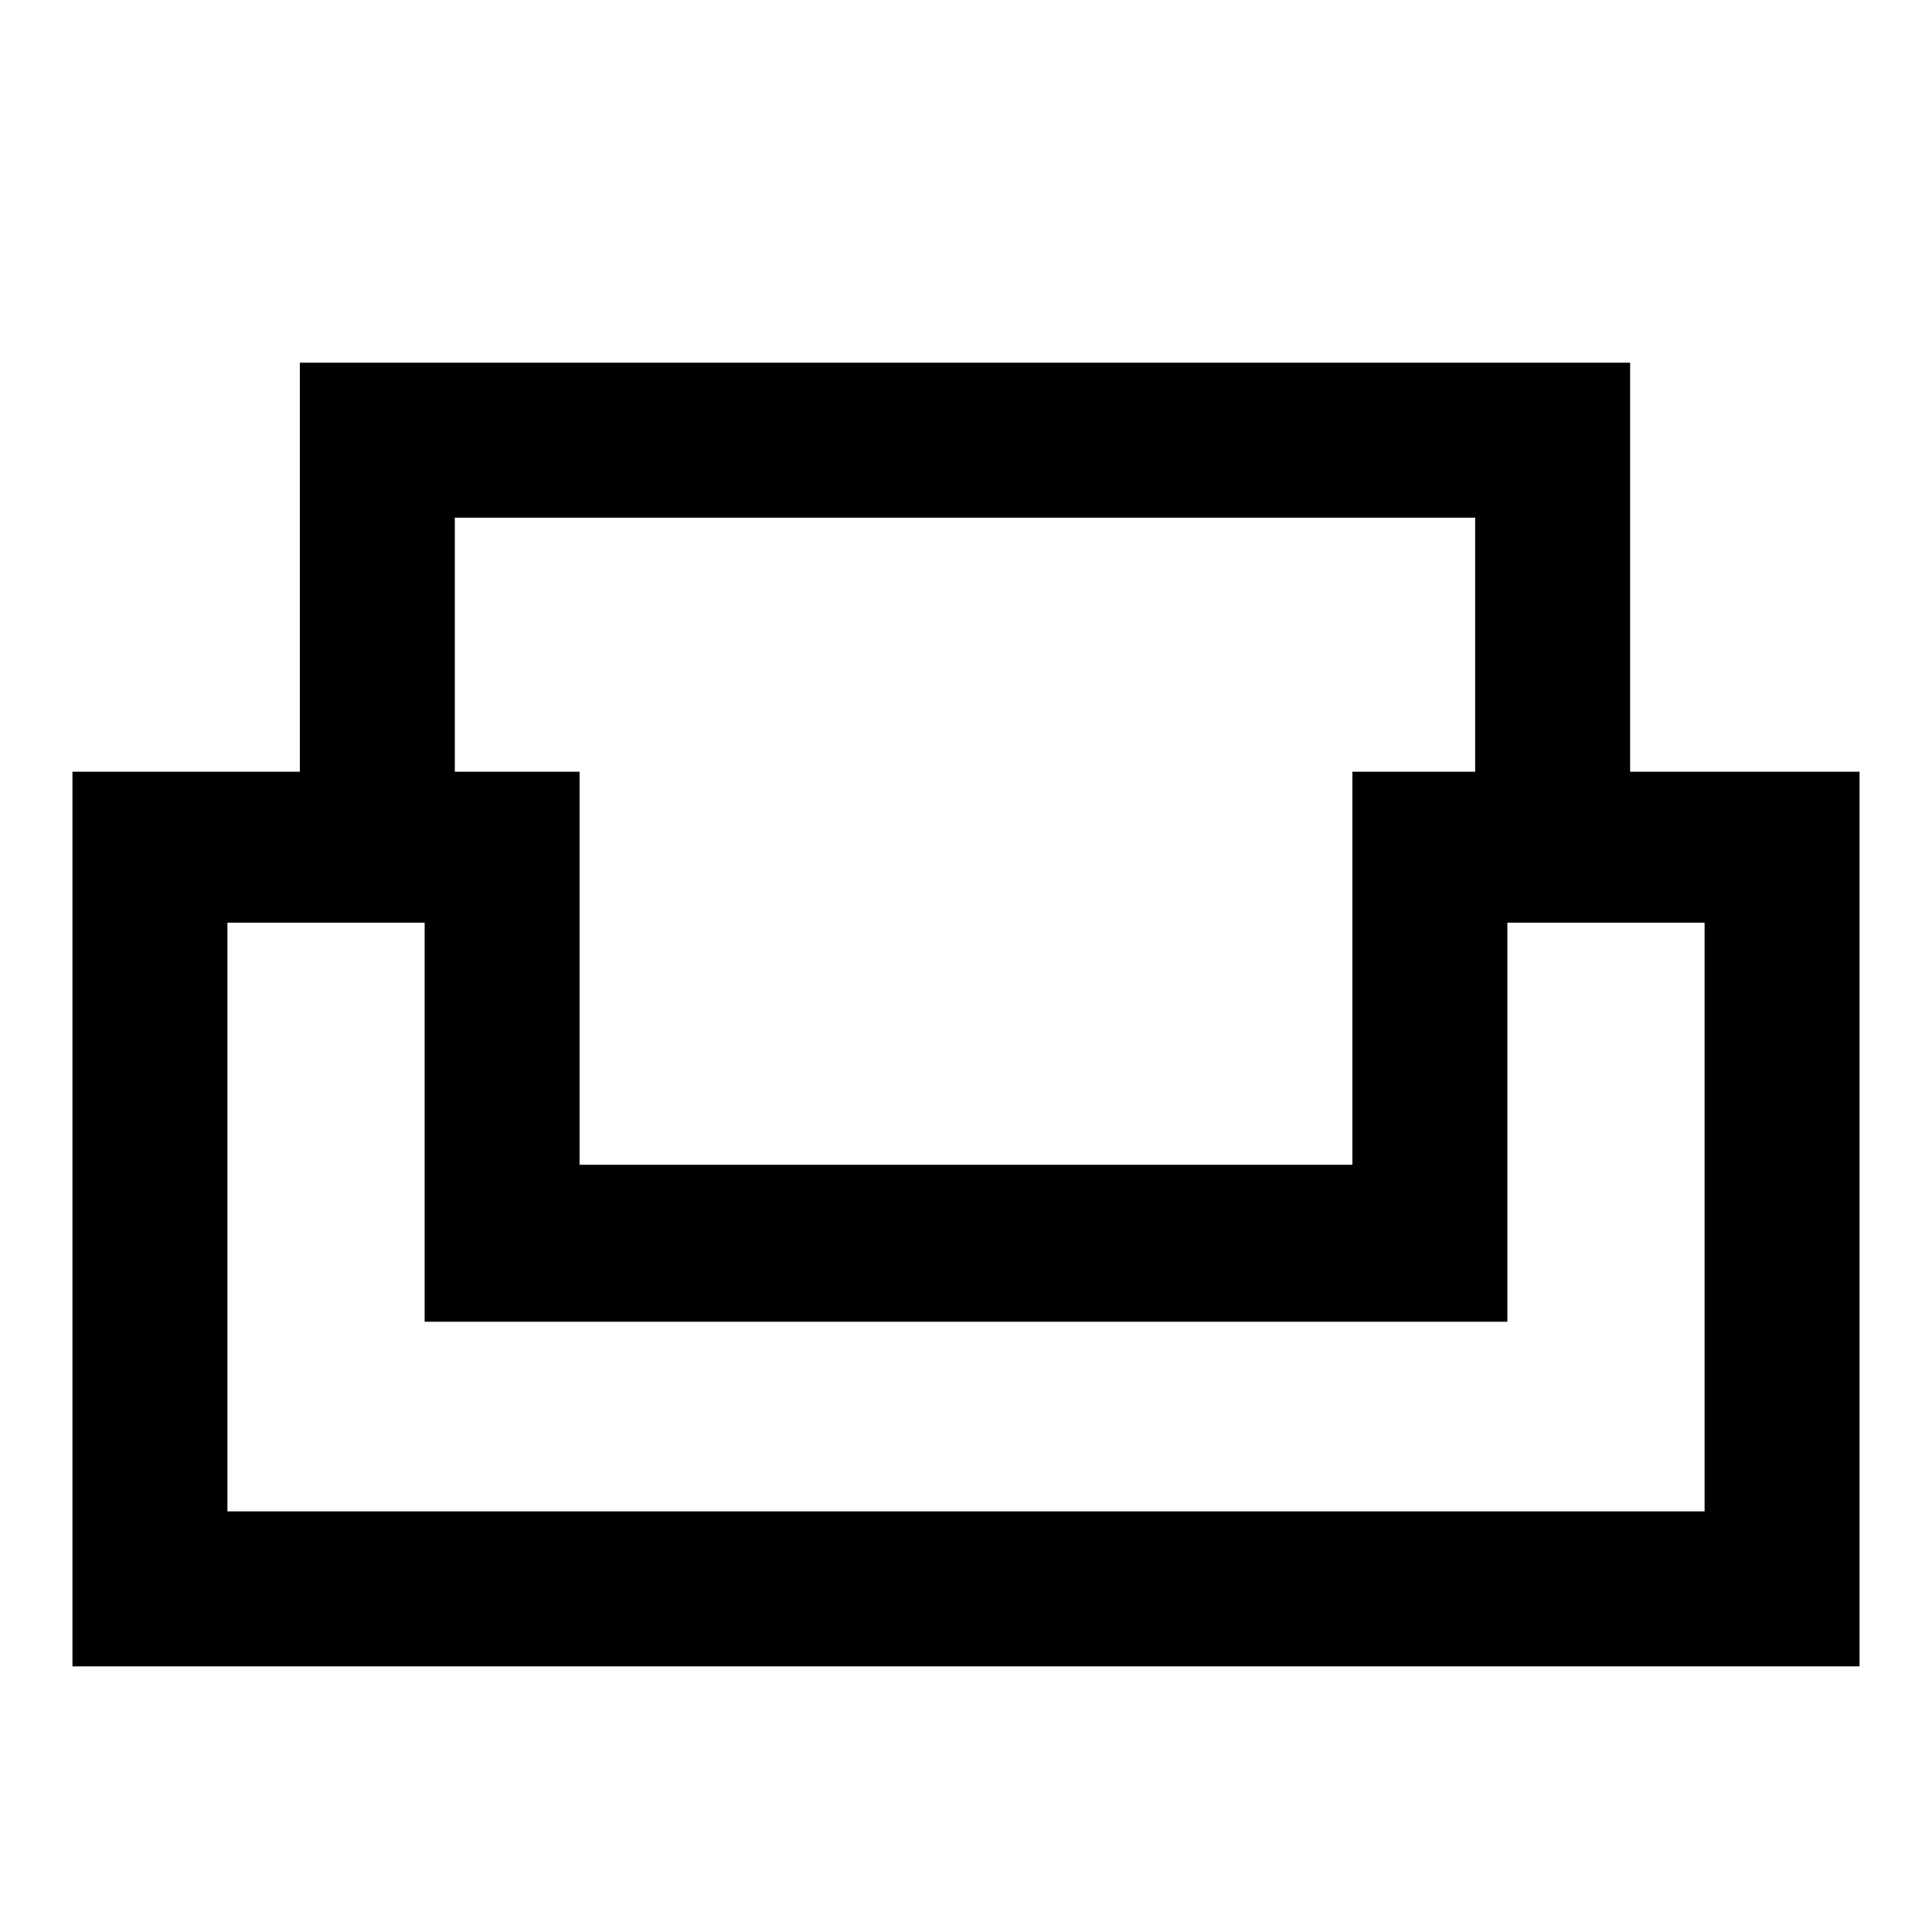 <svg xmlns="http://www.w3.org/2000/svg" height="20" viewBox="0 -960 960 960" width="20"><path d="M36-132v-444.54h113v-203.23h661v203.23h114V-132H36Zm252-249.23h384v-195.31h61v-126.23H226v126.23h62v195.31ZM113-209h734v-292.54h-98v198.31H211v-198.31h-98V-209Zm366-94.23Zm0-78Zm0 78Z"/></svg>